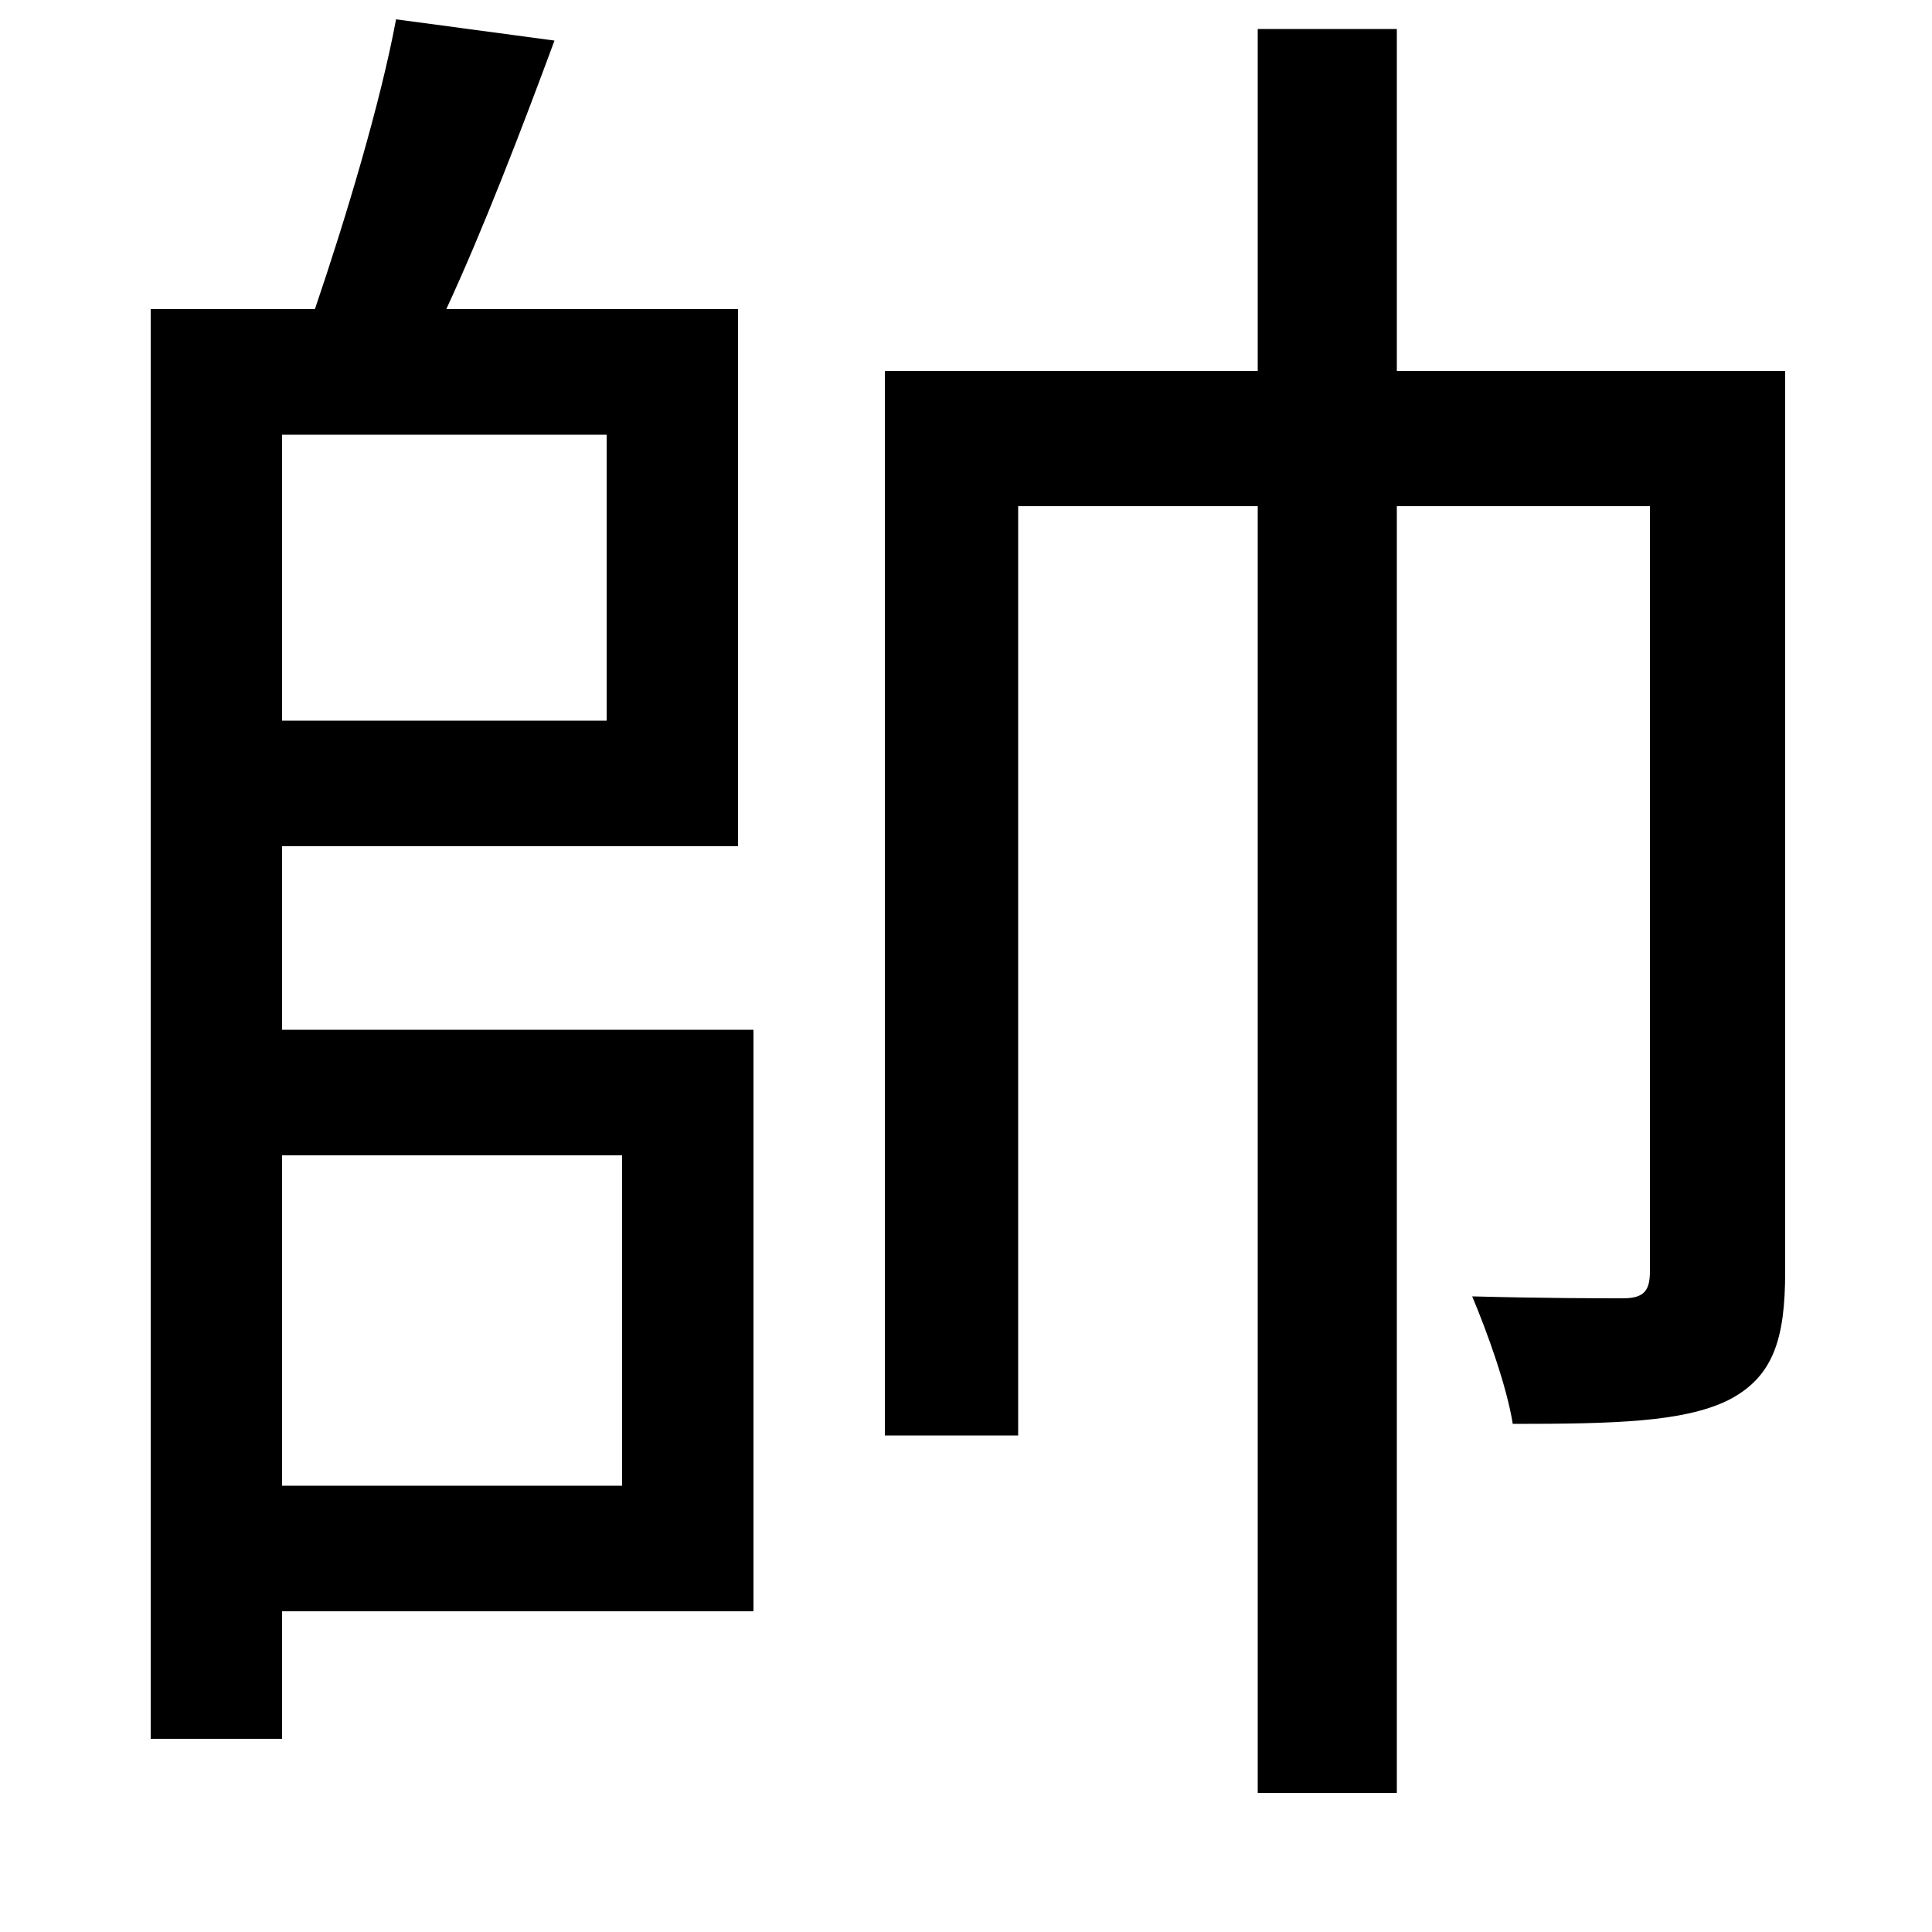 <svg xmlns="http://www.w3.org/2000/svg"
    viewBox="0 0 1000 1000">
  <!--
© 2014-2021 Adobe (http://www.adobe.com/).
Noto is a trademark of Google Inc.
This Font Software is licensed under the SIL Open Font License, Version 1.1. This Font Software is distributed on an "AS IS" BASIS, WITHOUT WARRANTIES OR CONDITIONS OF ANY KIND, either express or implied. See the SIL Open Font License for the specific language, permissions and limitations governing your use of this Font Software.
http://scripts.sil.org/OFL
  -->
<path d="M205 10C197 53 179 113 163 160L78 160 78 900 146 900 146 834 390 834 390 533 146 533 146 438 382 438 382 160 231 160C250 119 270 67 287 21ZM146 225L314 225 314 373 146 373ZM146 598L322 598 322 769 146 769ZM458 192L458 743 527 743 527 262 651 262 651 928 723 928 723 262 854 262 854 658C854 668 851 672 840 672 830 672 799 672 762 671 770 690 780 718 783 737 836 737 871 736 894 725 918 713 924 693 924 658L924 192 723 192 723 15 651 15 651 192Z"/>
</svg>